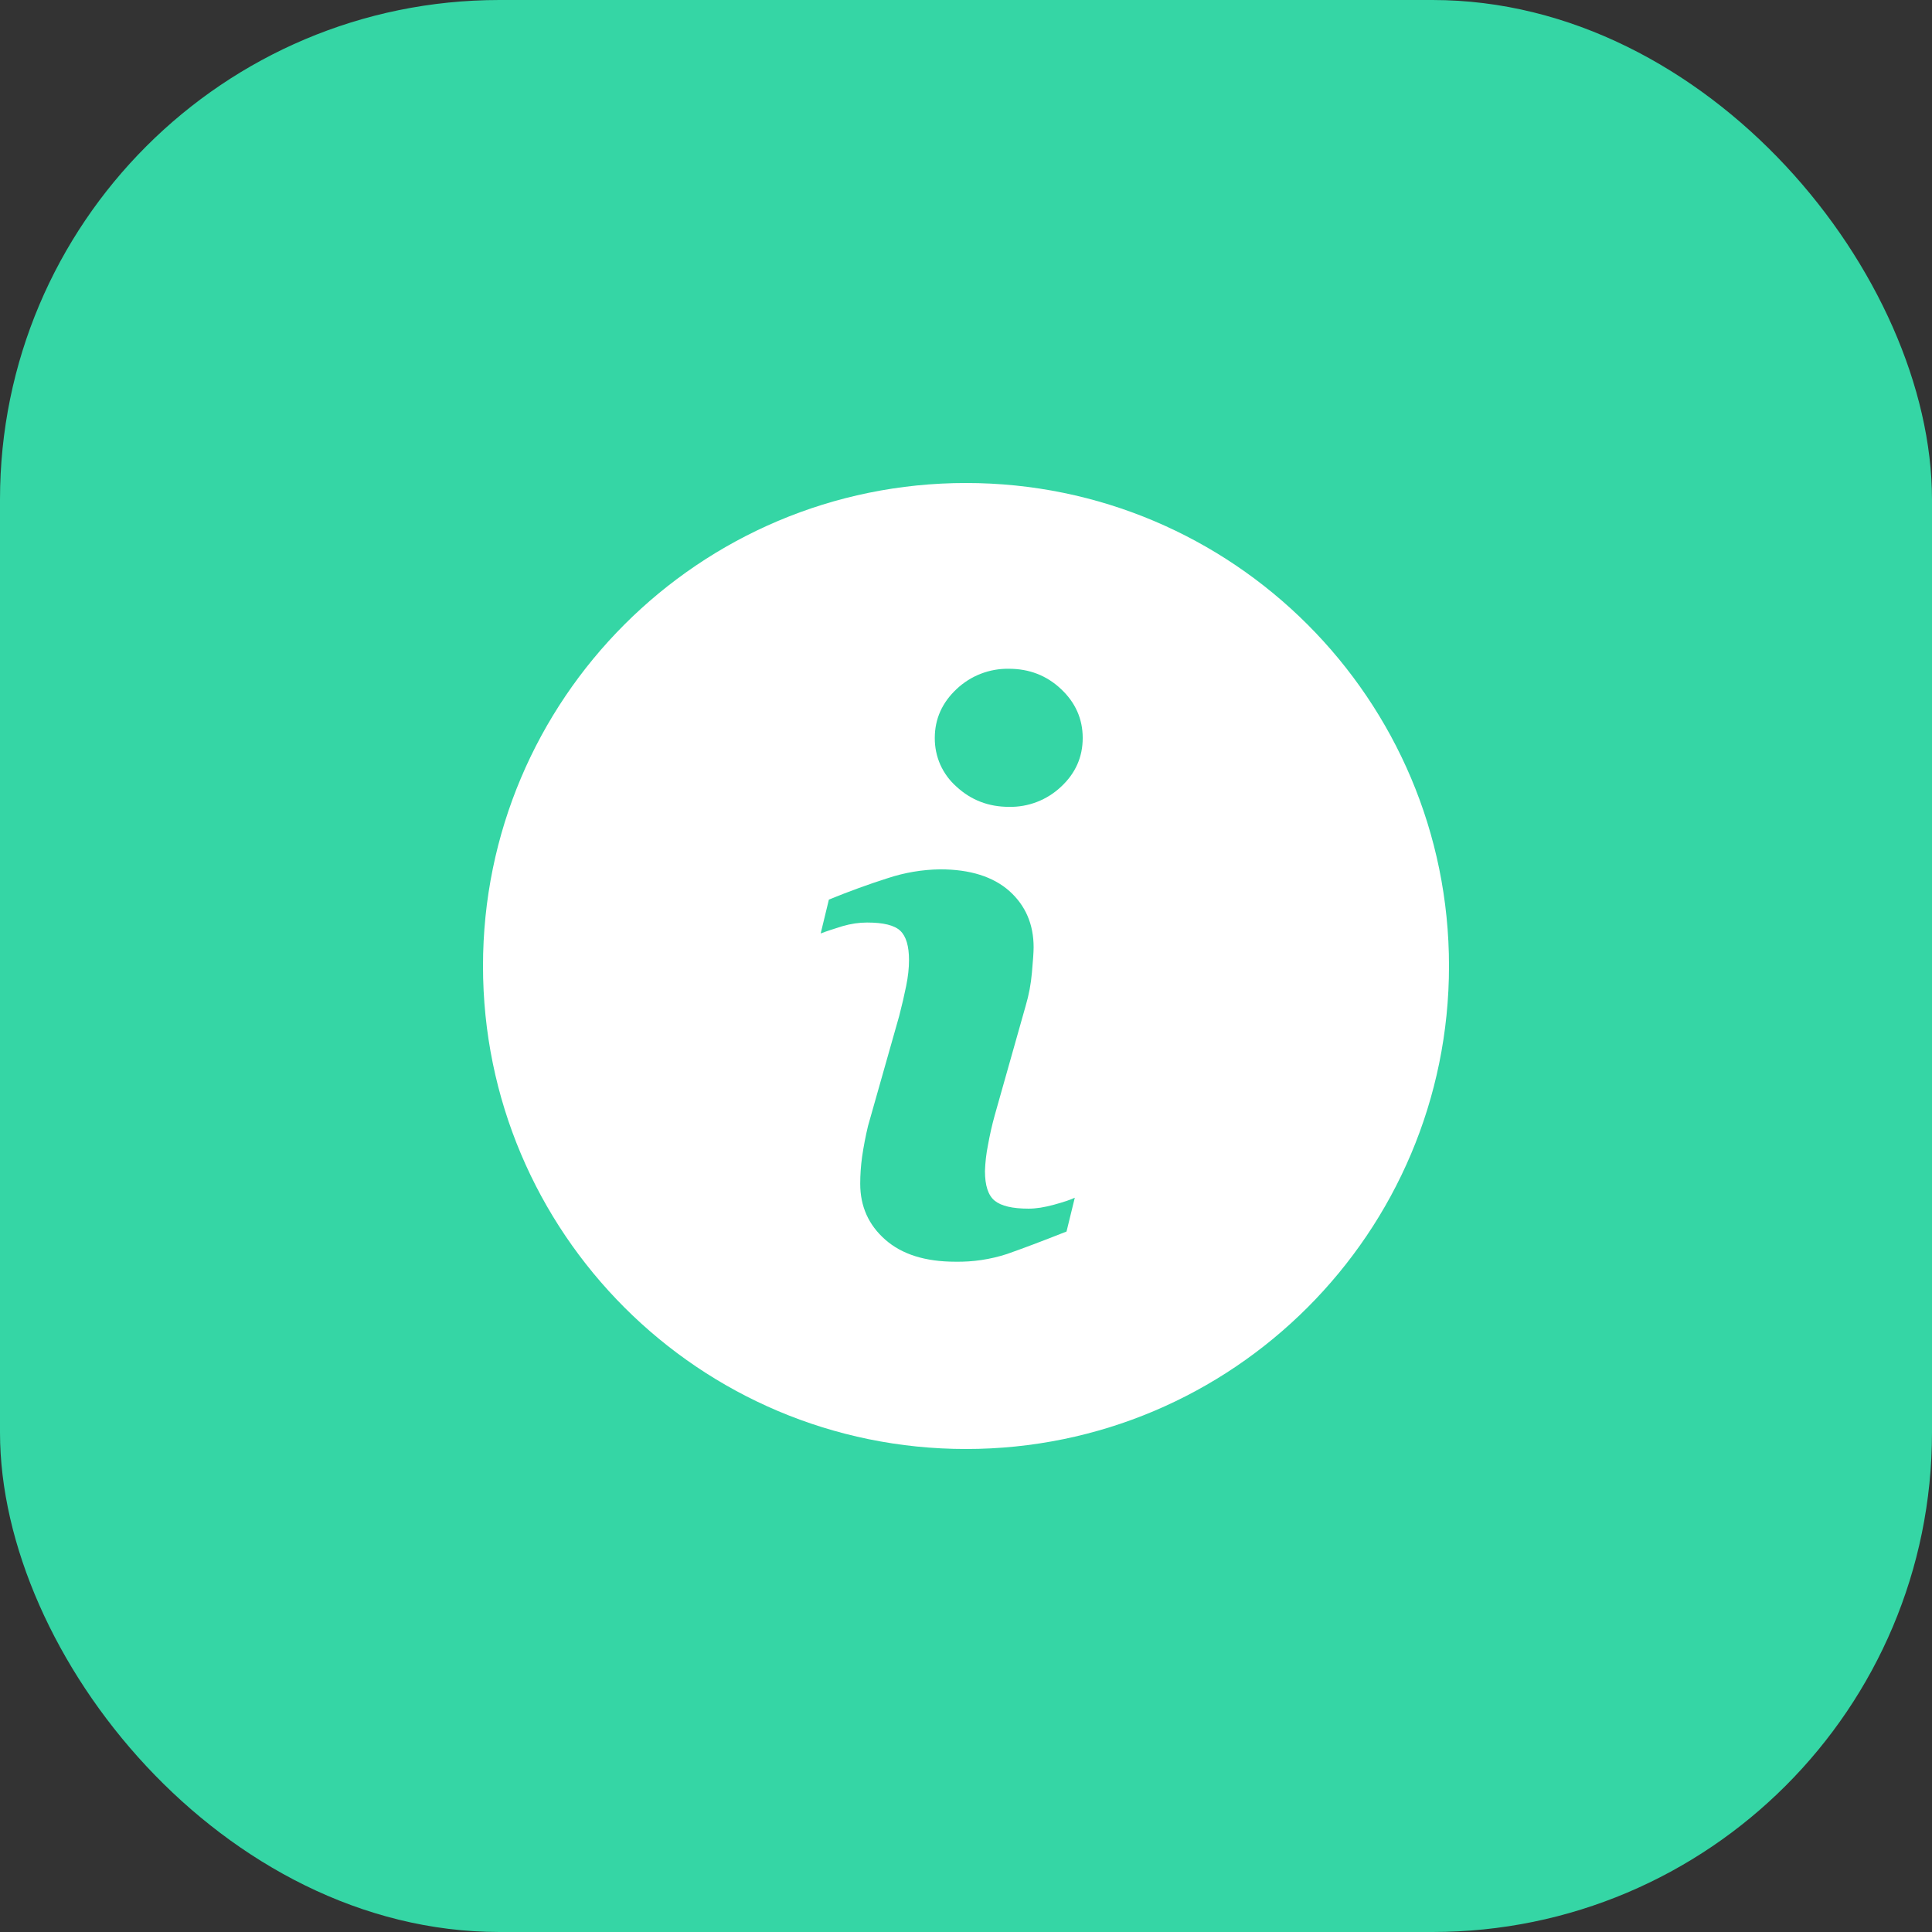 <svg width="32" height="32" viewBox="0 0 32 32" fill="none" xmlns="http://www.w3.org/2000/svg">
<rect x="0" y="0" width="32" height="32" fill="#333333" stroke="none"/>
<rect width="32" height="32" rx="8.273" fill="#35D6A5"/>
<path d="M16 8C11.582 8 8 11.582 8 16C8 20.417 11.582 24 16 24C20.417 24 24 20.417 24 16C24 11.582 20.417 8 16 8ZM17.665 20.398C17.253 20.561 16.925 20.684 16.68 20.77C16.404 20.86 16.115 20.903 15.825 20.898C15.326 20.898 14.938 20.776 14.662 20.532C14.386 20.289 14.248 19.981 14.248 19.607C14.248 19.461 14.258 19.312 14.279 19.16C14.304 18.988 14.337 18.816 14.378 18.646L14.894 16.826C14.939 16.651 14.978 16.485 15.009 16.331C15.041 16.175 15.056 16.032 15.056 15.902C15.056 15.671 15.008 15.508 14.912 15.417C14.815 15.325 14.633 15.28 14.361 15.28C14.229 15.28 14.092 15.3 13.952 15.341C13.813 15.384 13.692 15.423 13.593 15.461L13.729 14.9C14.067 14.762 14.39 14.645 14.698 14.547C14.98 14.453 15.274 14.403 15.572 14.399C16.067 14.399 16.449 14.52 16.718 14.758C16.985 14.997 17.12 15.308 17.12 15.69C17.12 15.769 17.11 15.909 17.092 16.108C17.076 16.294 17.042 16.478 16.989 16.657L16.476 18.472C16.43 18.637 16.393 18.803 16.363 18.971C16.335 19.11 16.319 19.252 16.314 19.395C16.314 19.636 16.367 19.8 16.476 19.888C16.583 19.975 16.77 20.019 17.036 20.019C17.161 20.019 17.301 19.997 17.46 19.953C17.617 19.91 17.731 19.872 17.802 19.838L17.665 20.398ZM17.574 13.031C17.341 13.251 17.031 13.371 16.711 13.364C16.375 13.364 16.085 13.253 15.844 13.031C15.729 12.93 15.638 12.806 15.575 12.667C15.513 12.527 15.482 12.376 15.483 12.223C15.483 11.908 15.605 11.637 15.844 11.413C16.078 11.192 16.389 11.071 16.711 11.077C17.047 11.077 17.336 11.188 17.574 11.413C17.813 11.637 17.933 11.908 17.933 12.223C17.933 12.54 17.813 12.809 17.574 13.031Z" fill="white"/>
</svg>
